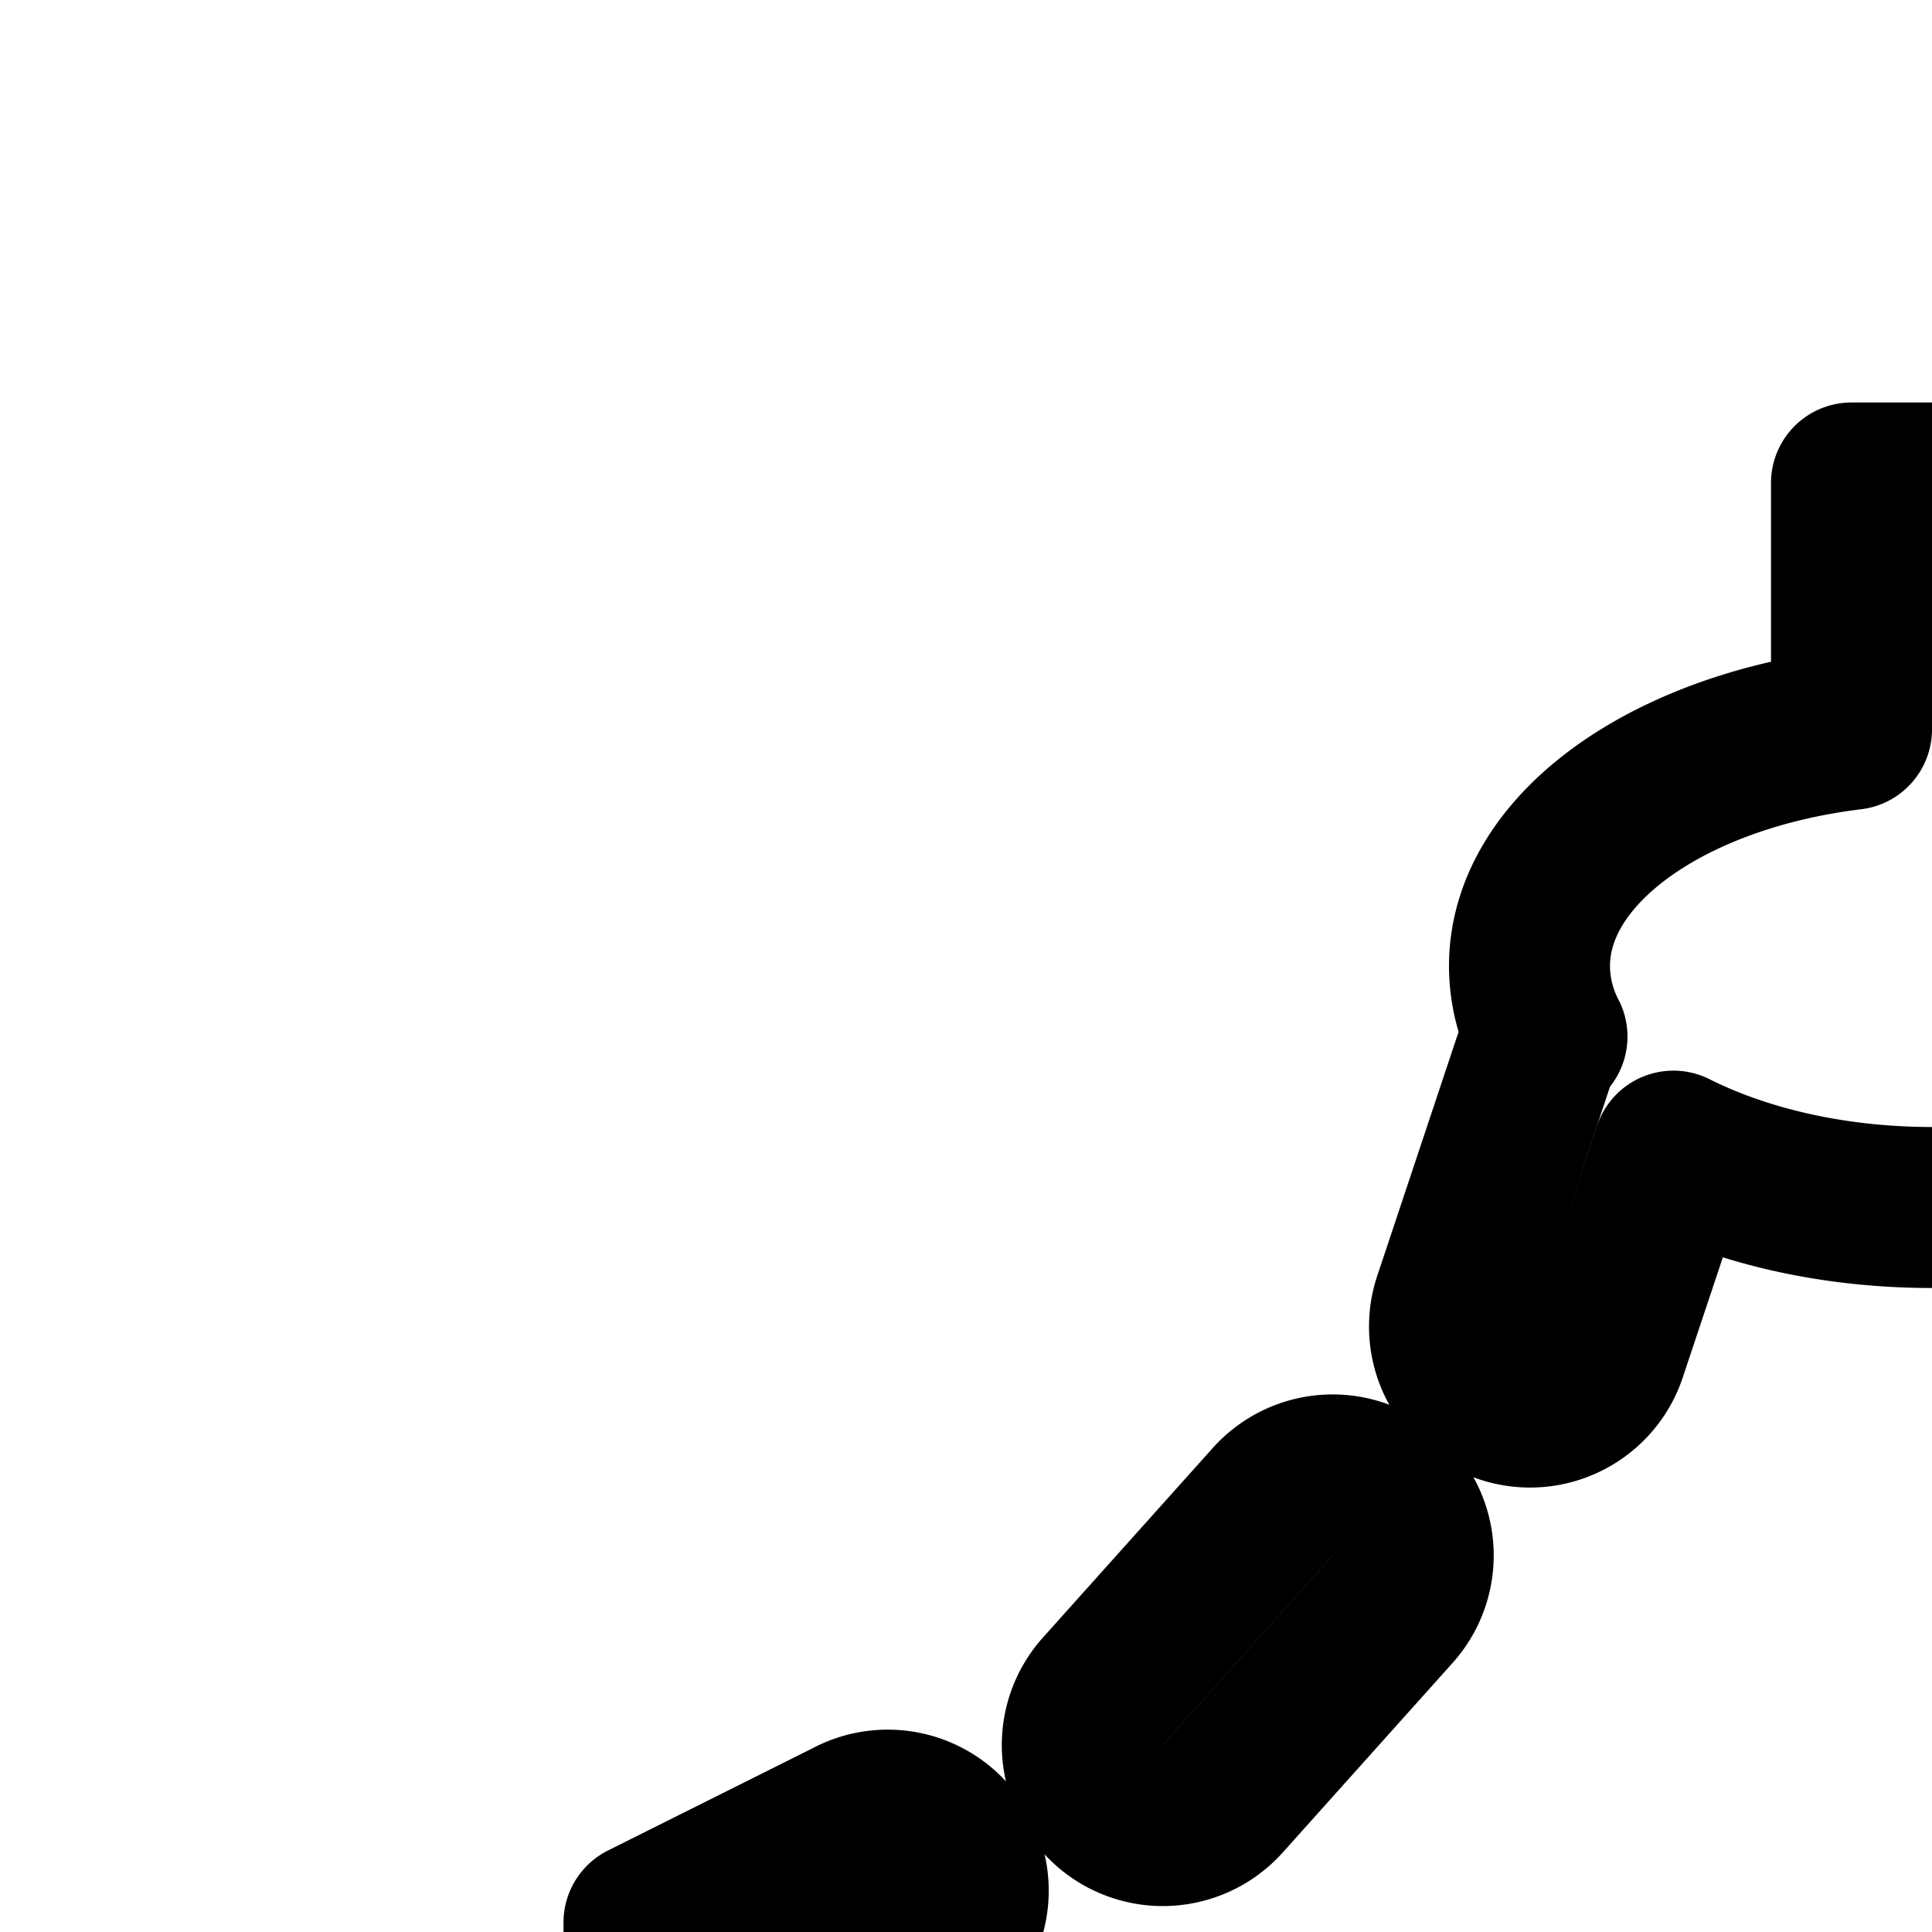 <svg
  xmlns="http://www.w3.org/2000/svg"
  width="24"
  height="24"
  viewBox="0 0 24 24"
  fill="none"
  stroke="currentColor"
  stroke-width="2"
  stroke-linecap="round"
  stroke-linejoin="round"
>
  <path d="M19 12c0-1.451 1.718-2.662 4-2.94V6h2v3.06c2.282.278 4 1.489 4 2.94 0 .305-.076.6-.217.877a1 1 0 0 1 .166.307l1 3a1 1 0 0 1-1.898.632l-.839-2.517c-.869.438-1.989.701-3.212.701s-2.343-.264-3.212-.7l-.84 2.516a1 1 0 0 1-1.897-.632l1-3a1 1 0 0 1 .166-.307A1.9 1.9 0 0 1 19 12" />
  <path d="M17.223 18.578a1 1 0 0 1 .077 1.412l-2.11 2.355a1 1 0 1 1-1.49-1.335l2.11-2.355a1 1 0 0 1 1.413-.077" />
  <path d="M11.447 24.394a1 1 0 1 0-.894-1.788L8 23.882V27.5a1 1 0 1 0 2 0v-2.382z" />
  <path d="M6.106 41.947a1 1 0 0 1 .447-1.341L8 39.882V37.5a1 1 0 1 1 2 0v3.618l-2.553 1.276a1 1 0 0 1-1.341-.447" />
  <path d="M10 31a1 1 0 1 0-2 0v3a1 1 0 1 0 2 0z" />
  <path d="M30.7 19.99a1 1 0 1 1 1.49-1.335l2.11 2.355a1 1 0 0 1-1.49 1.335z" />
  <path d="M36.106 23.053a1 1 0 0 0 .447 1.341l1.447.724V27.5a1 1 0 1 0 2 0v-3.618l-2.553-1.276a1 1 0 0 0-1.341.447" />
  <path d="M41.447 40.606a1 1 0 1 1-.894 1.788L38 41.118V37.5a1 1 0 1 1 2 0v2.382z" />
  <path d="M39 30a1 1 0 0 0-1 1v3a1 1 0 1 0 2 0v-3a1 1 0 0 0-1-1" />
  <path d="M16 27v15h2v-4h13v4h2v-6H18v-9z" />
  <path d="M20 32a1.5 1.5 0 1 0 0 3h12a1.5 1.5 0 0 0 0-3z" />
</svg>
